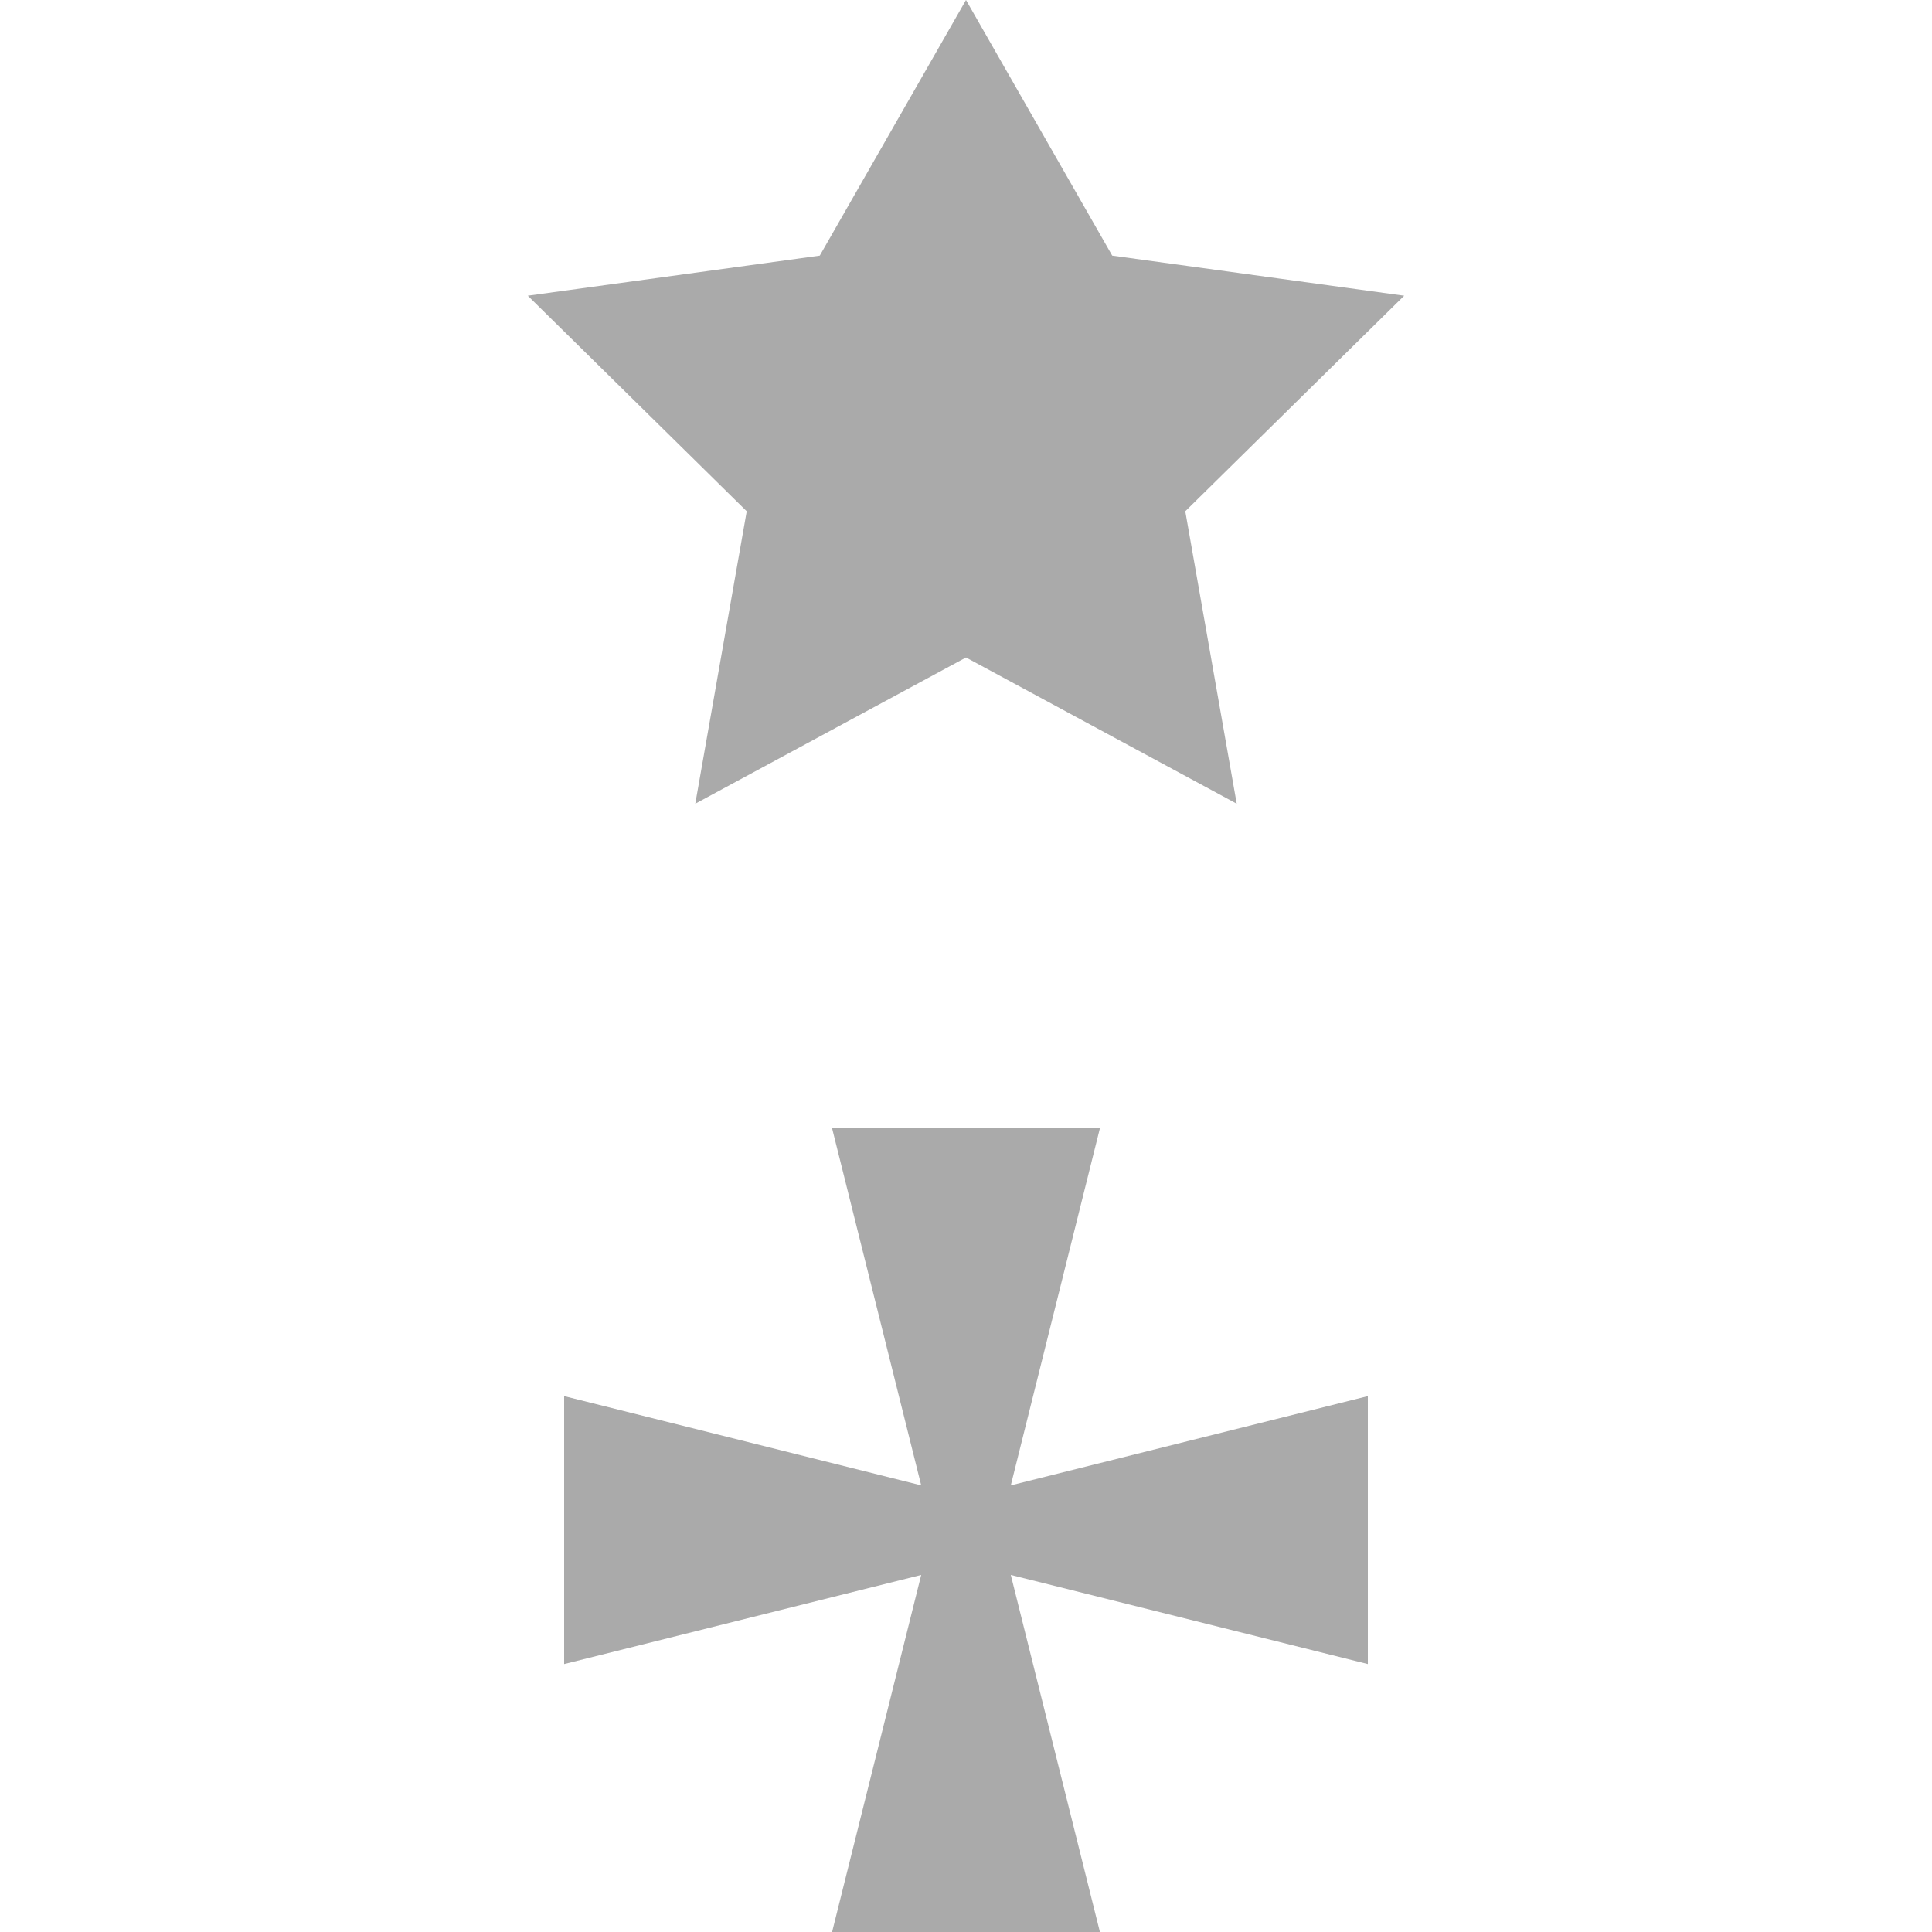 
<svg xmlns="http://www.w3.org/2000/svg" xmlns:xlink="http://www.w3.org/1999/xlink" width="16px" height="16px" viewBox="0 0 16 16" version="1.1">
<g id="surface1">
<path style=" stroke:none;fill-rule:evenodd;fill:#aaaaaa;fill-opacity:1;" d="M 8 0 L 9.211 2.117 L 11.629 2.449 L 9.816 4.234 L 10.242 6.656 L 8 5.445 L 5.758 6.656 L 6.184 4.234 L 4.371 2.449 L 6.789 2.117 Z M 8.371 12.301 L 9.109 9.344 L 6.891 9.344 L 7.629 12.301 L 4.672 11.562 L 4.672 13.781 L 7.629 13.043 L 6.891 16 L 9.109 16 L 8.371 13.043 L 11.328 13.781 L 11.328 11.562 Z M 8.371 12.301 "/>
</g>
</svg>
